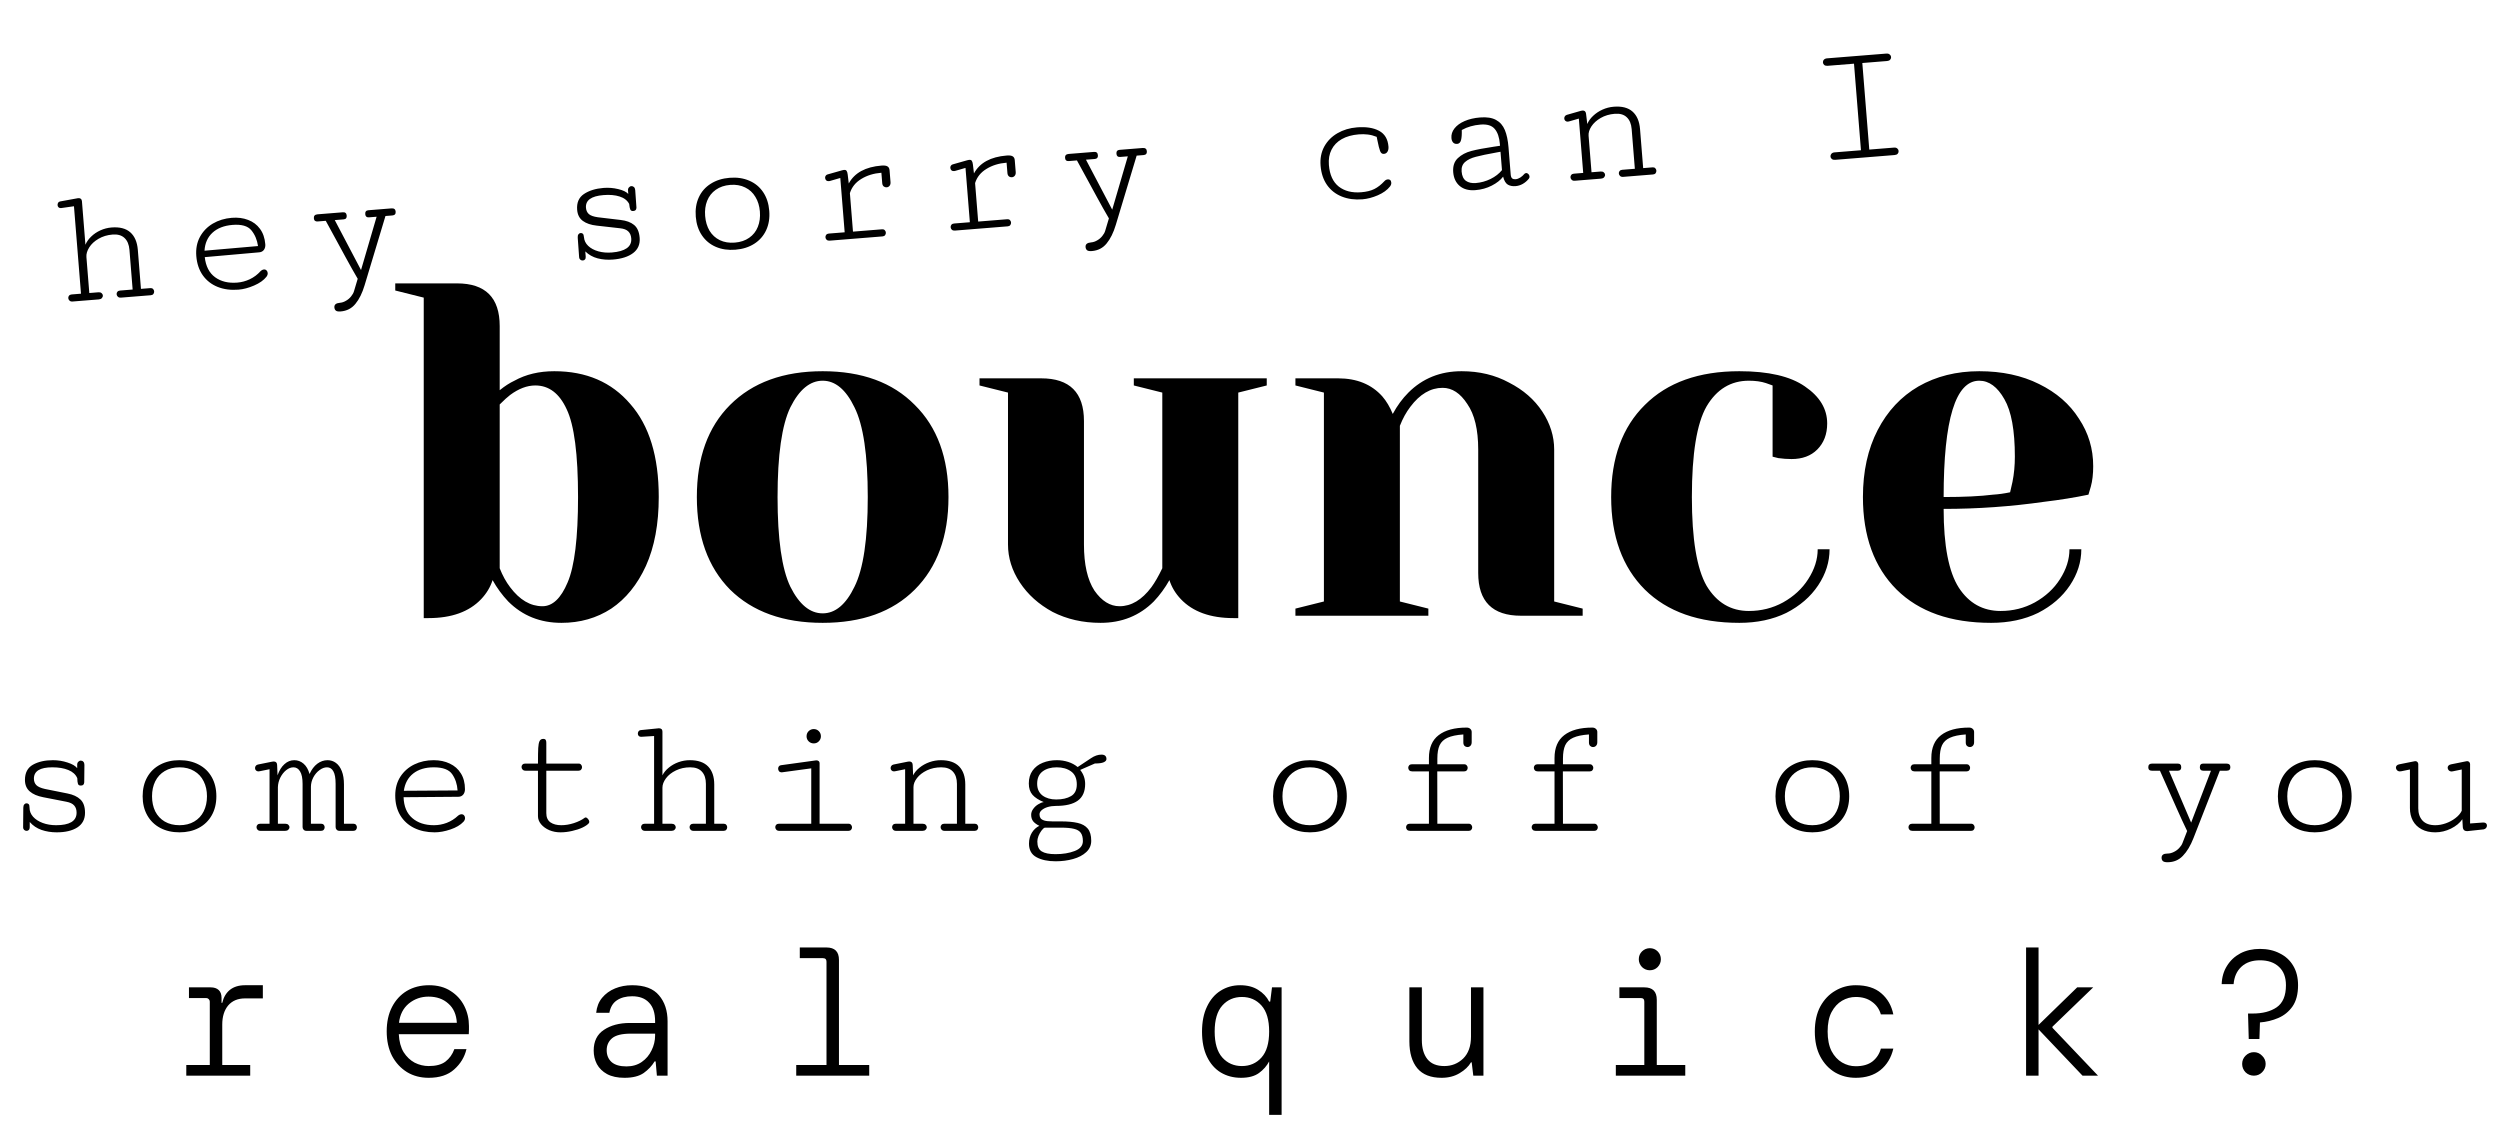 <svg width="337" height="152" viewBox="0 0 337 152" fill="none" xmlns="http://www.w3.org/2000/svg">
<path d="M75.68 83.96C72.821 83.96 70.432 83 68.512 81.08C67.701 80.227 66.997 79.267 66.4 78.2C66.101 79.139 65.589 79.992 64.864 80.76C63.243 82.467 60.875 83.32 57.76 83.32H57.12V40.12L53.28 39.16V38.2H61.6C65.44 38.2 67.36 40.12 67.36 43.96V52.6C68.043 52.045 68.704 51.619 69.344 51.32C70.88 50.467 72.672 50.04 74.72 50.04C79.029 50.04 82.443 51.512 84.96 54.456C87.52 57.357 88.8 61.539 88.8 67C88.8 70.627 88.224 73.72 87.072 76.28C85.92 78.797 84.363 80.717 82.4 82.04C80.437 83.32 78.197 83.96 75.68 83.96ZM73.12 81.72C74.485 81.72 75.616 80.653 76.512 78.52C77.451 76.344 77.92 72.504 77.92 67C77.92 61.24 77.408 57.293 76.384 55.16C75.403 53.027 73.995 51.96 72.16 51.96C71.051 51.96 69.92 52.387 68.768 53.24C68.427 53.496 67.957 53.923 67.36 54.52V76.6C67.744 77.581 68.213 78.435 68.768 79.16C70.048 80.867 71.499 81.72 73.12 81.72ZM110.895 83.96C105.604 83.96 101.444 82.467 98.415 79.48C95.428 76.451 93.935 72.291 93.935 67C93.935 61.709 95.428 57.571 98.415 54.584C101.444 51.555 105.604 50.04 110.895 50.04C116.186 50.04 120.324 51.555 123.311 54.584C126.34 57.571 127.855 61.709 127.855 67C127.855 72.291 126.34 76.451 123.311 79.48C120.324 82.467 116.186 83.96 110.895 83.96ZM110.895 82.68C112.602 82.68 114.031 81.485 115.183 79.096C116.378 76.707 116.975 72.675 116.975 67C116.975 61.325 116.378 57.293 115.183 54.904C114.031 52.515 112.602 51.32 110.895 51.32C109.188 51.32 107.738 52.515 106.543 54.904C105.391 57.293 104.815 61.325 104.815 67C104.815 72.675 105.391 76.707 106.543 79.096C107.738 81.485 109.188 82.68 110.895 82.68ZM148.358 83.96C145.968 83.96 143.814 83.469 141.894 82.488C140.016 81.464 138.544 80.141 137.478 78.52C136.411 76.899 135.878 75.192 135.878 73.4V52.92L132.038 51.96V51H140.358C144.198 51 146.118 52.92 146.118 56.76V73.4C146.118 76.088 146.587 78.157 147.526 79.608C148.507 81.016 149.638 81.72 150.918 81.72C152.496 81.72 153.926 80.867 155.206 79.16C155.675 78.52 156.166 77.667 156.678 76.6V52.92L152.838 51.96V51H170.758V51.96L166.918 52.92V83.32H166.278C163.163 83.32 160.795 82.467 159.174 80.76C158.448 79.992 157.936 79.139 157.638 78.2C157.04 79.267 156.336 80.227 155.526 81.08C153.606 83 151.216 83.96 148.358 83.96ZM174.623 82.04L178.463 81.08V52.92L174.623 51.96V51H180.383C182.9 51 184.884 51.811 186.335 53.432C186.889 54.072 187.359 54.861 187.743 55.8C188.34 54.691 189.044 53.731 189.855 52.92C191.775 51 194.164 50.04 197.023 50.04C199.412 50.04 201.545 50.552 203.423 51.576C205.343 52.557 206.836 53.859 207.903 55.48C208.969 57.101 209.503 58.808 209.503 60.6V81.08L213.343 82.04V83H205.023C201.183 83 199.263 81.08 199.263 77.24V60.6C199.263 57.912 198.772 55.864 197.791 54.456C196.852 53.005 195.743 52.28 194.463 52.28C192.841 52.28 191.391 53.133 190.111 54.84C189.556 55.565 189.087 56.419 188.703 57.4V81.08L192.543 82.04V83H174.623V82.04ZM234.465 83.96C229.004 83.96 224.758 82.467 221.729 79.48C218.7 76.451 217.185 72.291 217.185 67C217.185 61.709 218.7 57.571 221.729 54.584C224.758 51.555 229.004 50.04 234.465 50.04C238.39 50.04 241.334 50.723 243.297 52.088C245.302 53.453 246.305 55.117 246.305 57.08C246.305 58.531 245.857 59.704 244.961 60.6C244.108 61.453 242.956 61.88 241.505 61.88C240.908 61.88 240.31 61.837 239.713 61.752L238.945 61.56V51.96L238.049 51.64C237.409 51.427 236.641 51.32 235.745 51.32C233.313 51.32 231.414 52.472 230.049 54.776C228.726 57.08 228.065 61.155 228.065 67C228.065 72.675 228.726 76.664 230.049 78.968C231.414 81.229 233.313 82.36 235.745 82.36C237.409 82.36 238.945 81.976 240.353 81.208C241.804 80.397 242.934 79.352 243.745 78.072C244.598 76.749 245.025 75.405 245.025 74.04H246.625C246.625 75.747 246.113 77.368 245.089 78.904C244.065 80.44 242.636 81.677 240.801 82.616C238.966 83.512 236.854 83.96 234.465 83.96ZM268.403 83.96C262.941 83.96 258.696 82.467 255.667 79.48C252.637 76.451 251.123 72.291 251.123 67C251.123 63.544 251.784 60.536 253.107 57.976C254.429 55.416 256.264 53.453 258.611 52.088C261 50.723 263.731 50.04 266.803 50.04C269.875 50.04 272.563 50.616 274.867 51.768C277.213 52.92 279.005 54.477 280.243 56.44C281.523 58.36 282.163 60.493 282.163 62.84C282.163 63.907 282.056 64.824 281.843 65.592L281.523 66.68C279.688 67.064 277.704 67.384 275.571 67.64C271.091 68.28 266.568 68.6 262.003 68.6C262.003 73.549 262.685 77.091 264.051 79.224C265.416 81.315 267.293 82.36 269.683 82.36C271.347 82.36 272.883 81.976 274.291 81.208C275.741 80.397 276.872 79.352 277.683 78.072C278.536 76.749 278.963 75.405 278.963 74.04H280.562C280.562 75.747 280.051 77.368 279.027 78.904C278.003 80.44 276.573 81.677 274.739 82.616C272.904 83.512 270.792 83.96 268.403 83.96ZM262.003 67C264.733 67 266.952 66.893 268.659 66.68C269.384 66.637 270.152 66.531 270.963 66.36C271.005 66.147 271.112 65.677 271.283 64.952C271.496 63.885 271.603 62.755 271.603 61.56C271.603 58.019 271.133 55.437 270.195 53.816C269.256 52.152 268.125 51.32 266.803 51.32C263.603 51.32 262.003 56.547 262.003 67Z" fill="black"/>
<path d="M3.363 105.133C3.363 105.789 3.578 106.305 4.008 106.68C4.438 107.055 5.043 107.316 5.824 107.465L8.941 108.074C9.441 108.168 9.797 108.34 10.008 108.59C10.219 108.832 10.324 109.152 10.324 109.551C10.324 110.121 10.086 110.547 9.609 110.828C9.141 111.102 8.461 111.238 7.57 111.238C6.906 111.238 6.301 111.137 5.754 110.934C5.207 110.73 4.773 110.449 4.453 110.09C4.141 109.73 3.984 109.332 3.984 108.895C3.984 108.645 3.945 108.48 3.867 108.402C3.797 108.324 3.695 108.285 3.562 108.285C3.453 108.285 3.355 108.336 3.27 108.438C3.184 108.539 3.141 108.691 3.141 108.895L3.117 111.543C3.117 111.676 3.164 111.785 3.258 111.871C3.352 111.957 3.461 112 3.586 112C3.703 112 3.801 111.961 3.879 111.883C3.965 111.797 4.008 111.672 4.008 111.508V110.805C4.438 111.297 4.965 111.652 5.59 111.871C6.223 112.09 6.906 112.199 7.641 112.199C8.805 112.199 9.73 111.98 10.418 111.543C11.113 111.098 11.461 110.438 11.461 109.563C11.461 108.758 11.254 108.16 10.84 107.77C10.434 107.379 9.852 107.109 9.094 106.961L6.059 106.352C5.504 106.227 5.117 106.055 4.898 105.836C4.68 105.609 4.57 105.316 4.57 104.957C4.57 103.941 5.398 103.434 7.055 103.434C7.906 103.434 8.625 103.555 9.211 103.797C9.805 104.039 10.207 104.406 10.418 104.898C10.426 105.266 10.457 105.523 10.512 105.672C10.566 105.82 10.691 105.895 10.887 105.895C11.043 105.895 11.156 105.859 11.227 105.789C11.297 105.719 11.34 105.609 11.355 105.461L11.379 103.105C11.379 102.926 11.332 102.785 11.238 102.684C11.145 102.582 11.031 102.531 10.898 102.531C10.766 102.531 10.648 102.586 10.547 102.695C10.445 102.797 10.398 102.938 10.406 103.117V103.551C10.172 103.246 9.738 102.992 9.105 102.789C8.473 102.578 7.816 102.473 7.137 102.473C6.066 102.473 5.168 102.676 4.441 103.082C3.723 103.488 3.363 104.172 3.363 105.133ZM19.228 107.336C19.228 108.313 19.435 109.168 19.849 109.902C20.263 110.637 20.845 111.203 21.595 111.602C22.345 112 23.212 112.199 24.197 112.199C25.181 112.199 26.048 112 26.798 111.602C27.548 111.203 28.131 110.637 28.544 109.902C28.959 109.168 29.166 108.313 29.166 107.336C29.166 106.352 28.959 105.492 28.544 104.758C28.131 104.023 27.548 103.461 26.798 103.07C26.048 102.672 25.181 102.473 24.197 102.473C23.212 102.473 22.345 102.672 21.595 103.07C20.845 103.461 20.263 104.023 19.849 104.758C19.435 105.492 19.228 106.352 19.228 107.336ZM20.494 107.336C20.494 106.578 20.638 105.906 20.927 105.32C21.224 104.727 21.65 104.266 22.205 103.938C22.767 103.602 23.431 103.434 24.197 103.434C24.962 103.434 25.623 103.602 26.177 103.938C26.74 104.266 27.166 104.727 27.455 105.32C27.752 105.906 27.9 106.578 27.9 107.336C27.9 108.102 27.752 108.781 27.455 109.375C27.166 109.961 26.74 110.418 26.177 110.746C25.623 111.074 24.962 111.238 24.197 111.238C23.431 111.238 22.767 111.074 22.205 110.746C21.65 110.418 21.224 109.961 20.927 109.375C20.638 108.781 20.494 108.102 20.494 107.336ZM40.788 111.496C40.788 111.629 40.835 111.746 40.929 111.848C41.023 111.949 41.156 112 41.327 112H43.273C43.429 112 43.55 111.953 43.636 111.859C43.722 111.758 43.765 111.641 43.765 111.508C43.765 111.383 43.722 111.273 43.636 111.18C43.558 111.086 43.444 111.039 43.296 111.039H41.913V106.035C41.921 105.598 42.031 105.18 42.241 104.781C42.46 104.375 42.737 104.051 43.073 103.809C43.409 103.559 43.745 103.434 44.081 103.434C44.456 103.434 44.741 103.613 44.937 103.973C45.14 104.324 45.241 104.891 45.241 105.672V111.496C45.241 111.629 45.288 111.746 45.382 111.848C45.476 111.949 45.609 112 45.781 112H47.62C47.777 112 47.898 111.953 47.984 111.859C48.069 111.758 48.112 111.641 48.112 111.508C48.112 111.383 48.069 111.273 47.984 111.18C47.906 111.086 47.792 111.039 47.644 111.039H46.366V105.754C46.366 105.035 46.269 104.43 46.073 103.938C45.878 103.445 45.612 103.078 45.277 102.836C44.948 102.594 44.573 102.473 44.152 102.473C43.659 102.473 43.198 102.633 42.769 102.953C42.347 103.273 41.999 103.734 41.726 104.336C41.554 103.719 41.284 103.254 40.917 102.941C40.55 102.629 40.136 102.473 39.675 102.473C39.175 102.473 38.73 102.652 38.339 103.012C37.948 103.363 37.64 103.863 37.413 104.512L37.355 103.105C37.339 102.801 37.187 102.648 36.898 102.648C36.866 102.648 36.796 102.656 36.687 102.672L34.765 103.059C34.632 103.09 34.534 103.152 34.472 103.246C34.409 103.332 34.378 103.43 34.378 103.539C34.378 103.664 34.421 103.77 34.507 103.855C34.593 103.941 34.702 103.984 34.835 103.984C34.913 103.984 34.991 103.973 35.069 103.949L36.335 103.691V111.039H35.069C34.913 111.039 34.792 111.086 34.706 111.18C34.62 111.266 34.577 111.371 34.577 111.496C34.577 111.629 34.624 111.746 34.718 111.848C34.812 111.949 34.944 112 35.116 112H38.433C38.612 112 38.753 111.953 38.855 111.859C38.964 111.758 39.019 111.641 39.019 111.508C39.019 111.383 38.968 111.273 38.866 111.18C38.773 111.086 38.636 111.039 38.456 111.039H37.46V106.105C37.476 105.652 37.585 105.223 37.788 104.816C37.999 104.402 38.261 104.07 38.573 103.82C38.894 103.563 39.222 103.434 39.558 103.434C39.933 103.434 40.23 103.617 40.448 103.984C40.675 104.344 40.788 104.906 40.788 105.672V111.496ZM53.278 107.23C53.278 108.254 53.501 109.141 53.946 109.891C54.391 110.633 55.013 111.203 55.809 111.602C56.614 112 57.54 112.199 58.587 112.199C59.251 112.199 59.962 112.07 60.719 111.813C61.485 111.555 62.071 111.207 62.477 110.77C62.618 110.613 62.688 110.449 62.688 110.277C62.688 110.137 62.645 110.016 62.559 109.914C62.473 109.813 62.36 109.762 62.219 109.762C62.063 109.762 61.903 109.828 61.739 109.961C61.294 110.383 60.786 110.703 60.216 110.922C59.653 111.133 59.079 111.238 58.493 111.238C57.29 111.238 56.317 110.918 55.575 110.277C54.833 109.637 54.442 108.699 54.403 107.465L61.774 107.406C62.048 107.406 62.266 107.313 62.431 107.125C62.594 106.93 62.677 106.684 62.677 106.387C62.677 105.551 62.493 104.84 62.126 104.254C61.766 103.668 61.266 103.227 60.626 102.93C59.993 102.625 59.27 102.473 58.458 102.473C57.505 102.473 56.634 102.664 55.844 103.047C55.063 103.43 54.438 103.98 53.969 104.699C53.509 105.418 53.278 106.262 53.278 107.23ZM58.481 103.434C59.7 103.434 60.524 103.742 60.954 104.359C61.384 104.977 61.626 105.707 61.681 106.551L54.438 106.598C54.579 105.598 55.001 104.82 55.704 104.266C56.415 103.711 57.341 103.434 58.481 103.434ZM77.991 103.891C78.139 103.891 78.252 103.844 78.331 103.75C78.416 103.656 78.459 103.543 78.459 103.41C78.459 103.285 78.416 103.176 78.331 103.082C78.252 102.98 78.143 102.93 78.002 102.93H73.643V100.129C73.643 99.957 73.616 99.828 73.561 99.742C73.506 99.648 73.393 99.602 73.221 99.602C72.995 99.602 72.831 99.703 72.729 99.906C72.635 100.102 72.577 100.41 72.553 100.832C72.53 101.254 72.518 101.953 72.518 102.93H70.795C70.639 102.93 70.518 102.977 70.432 103.07C70.346 103.156 70.303 103.262 70.303 103.387C70.303 103.52 70.35 103.637 70.444 103.738C70.537 103.84 70.67 103.891 70.842 103.891H72.518V110.02C72.518 110.402 72.655 110.762 72.928 111.098C73.209 111.434 73.581 111.703 74.041 111.906C74.51 112.102 75.01 112.199 75.541 112.199C76.065 112.199 76.592 112.137 77.123 112.012C77.655 111.895 78.12 111.742 78.518 111.555C78.924 111.359 79.209 111.164 79.373 110.969C79.412 110.914 79.432 110.855 79.432 110.793C79.432 110.66 79.377 110.527 79.268 110.395C79.159 110.262 79.049 110.195 78.94 110.195C78.885 110.195 78.842 110.211 78.811 110.242C78.436 110.523 77.952 110.762 77.358 110.957C76.772 111.145 76.206 111.238 75.659 111.238C75.057 111.238 74.569 111.109 74.194 110.852C73.827 110.586 73.643 110.172 73.643 109.609V103.891H77.991ZM95.156 111.039H93.445C93.289 111.039 93.168 111.086 93.082 111.18C92.996 111.266 92.953 111.371 92.953 111.496C92.953 111.629 93 111.746 93.094 111.848C93.188 111.949 93.32 112 93.492 112H97.535C97.691 112 97.812 111.953 97.898 111.859C97.984 111.758 98.027 111.641 98.027 111.508C98.027 111.383 97.984 111.273 97.898 111.18C97.82 111.086 97.707 111.039 97.559 111.039H96.281V105.754C96.281 104.707 96.008 103.898 95.461 103.328C94.914 102.758 94.09 102.473 92.988 102.473C92.465 102.473 91.953 102.563 91.453 102.742C90.961 102.922 90.527 103.168 90.152 103.48C89.777 103.785 89.492 104.129 89.297 104.512V98.629C89.297 98.324 89.137 98.172 88.816 98.172C88.785 98.172 88.707 98.18 88.582 98.195L86.367 98.418C86.242 98.426 86.144 98.481 86.074 98.582C86.012 98.684 85.981 98.789 85.981 98.898C85.981 99.023 86.023 99.129 86.109 99.215C86.195 99.293 86.305 99.328 86.438 99.32L88.172 99.215V111.039H86.906C86.75 111.039 86.629 111.086 86.543 111.18C86.457 111.266 86.414 111.371 86.414 111.496C86.414 111.629 86.461 111.746 86.555 111.848C86.648 111.949 86.781 112 86.953 112H90.504C90.684 112 90.824 111.953 90.926 111.859C91.035 111.758 91.09 111.641 91.09 111.508C91.09 111.383 91.039 111.273 90.938 111.18C90.844 111.086 90.707 111.039 90.527 111.039H89.297V106.176C89.297 105.762 89.457 105.34 89.777 104.91C90.098 104.48 90.543 104.129 91.113 103.855C91.691 103.574 92.336 103.434 93.047 103.434C93.742 103.434 94.266 103.629 94.617 104.02C94.977 104.41 95.156 104.961 95.156 105.672V111.039ZM108.724 99.25C108.724 99.516 108.818 99.742 109.005 99.93C109.193 100.117 109.423 100.211 109.697 100.211C109.97 100.211 110.197 100.117 110.377 99.93C110.564 99.742 110.658 99.516 110.658 99.25C110.658 98.977 110.564 98.746 110.377 98.559C110.189 98.371 109.963 98.277 109.697 98.277C109.431 98.277 109.201 98.371 109.005 98.559C108.818 98.746 108.724 98.977 108.724 99.25ZM114.373 112C114.521 112 114.638 111.953 114.724 111.859C114.81 111.766 114.853 111.652 114.853 111.52C114.853 111.395 114.81 111.285 114.724 111.191C114.646 111.09 114.533 111.039 114.384 111.039H110.482V102.871C110.482 102.754 110.443 102.664 110.365 102.602C110.287 102.531 110.185 102.496 110.06 102.496C109.998 102.496 109.955 102.5 109.931 102.508L105.267 103.152C105.142 103.168 105.048 103.223 104.986 103.316C104.923 103.402 104.892 103.504 104.892 103.621C104.892 103.754 104.935 103.871 105.021 103.973C105.107 104.066 105.224 104.113 105.373 104.113L105.455 104.102L109.357 103.574V111.039H104.998C104.841 111.039 104.72 111.086 104.634 111.18C104.548 111.266 104.505 111.371 104.505 111.496C104.505 111.629 104.552 111.746 104.646 111.848C104.74 111.949 104.873 112 105.045 112H114.373ZM128.995 111.039H127.284C127.128 111.039 127.007 111.086 126.921 111.18C126.835 111.266 126.792 111.371 126.792 111.496C126.792 111.629 126.839 111.746 126.933 111.848C127.027 111.949 127.159 112 127.331 112H131.374C131.53 112 131.652 111.953 131.738 111.859C131.823 111.758 131.866 111.641 131.866 111.508C131.866 111.383 131.823 111.273 131.738 111.18C131.659 111.086 131.546 111.039 131.398 111.039H130.12V105.754C130.12 104.707 129.847 103.898 129.3 103.328C128.753 102.758 127.929 102.473 126.827 102.473C126.296 102.473 125.78 102.563 125.28 102.742C124.78 102.922 124.339 103.168 123.956 103.48C123.573 103.785 123.284 104.129 123.089 104.512L123.03 103.105C123.015 102.801 122.863 102.648 122.573 102.648C122.542 102.648 122.472 102.656 122.363 102.672L120.441 103.059C120.308 103.09 120.21 103.152 120.148 103.246C120.085 103.332 120.054 103.43 120.054 103.539C120.054 103.664 120.097 103.77 120.183 103.855C120.269 103.941 120.378 103.984 120.511 103.984C120.589 103.984 120.667 103.973 120.745 103.949L122.011 103.691V111.039H120.745C120.589 111.039 120.468 111.086 120.382 111.18C120.296 111.266 120.253 111.371 120.253 111.496C120.253 111.629 120.3 111.746 120.394 111.848C120.488 111.949 120.62 112 120.792 112H124.343C124.523 112 124.663 111.953 124.765 111.859C124.874 111.758 124.929 111.641 124.929 111.508C124.929 111.383 124.878 111.273 124.777 111.18C124.683 111.086 124.546 111.039 124.366 111.039H123.136V106.105C123.136 105.699 123.296 105.289 123.616 104.875C123.937 104.461 124.382 104.117 124.952 103.844C125.53 103.57 126.175 103.434 126.886 103.434C127.581 103.434 128.105 103.629 128.456 104.02C128.816 104.41 128.995 104.961 128.995 105.672V111.039ZM140.126 109.773C140.126 109.57 140.223 109.383 140.419 109.211C140.622 109.031 140.891 108.891 141.227 108.789C141.571 108.688 141.942 108.637 142.341 108.637C143.661 108.637 144.645 108.398 145.294 107.922C145.95 107.445 146.278 106.695 146.278 105.672C146.278 104.969 146.055 104.34 145.61 103.785L147.591 102.918C148.137 102.918 148.532 102.863 148.774 102.754C149.024 102.645 149.149 102.5 149.149 102.32C149.149 101.922 148.923 101.723 148.47 101.723C148.009 101.723 147.536 101.887 147.052 102.215L145.27 103.398C144.903 103.094 144.477 102.863 143.993 102.707C143.509 102.551 143.001 102.473 142.47 102.473C141.774 102.473 141.137 102.59 140.559 102.824C139.989 103.051 139.532 103.402 139.188 103.879C138.852 104.348 138.684 104.926 138.684 105.613C138.684 106.254 138.852 106.766 139.188 107.148C139.524 107.523 140.028 107.848 140.7 108.121C140.473 108.152 140.227 108.25 139.962 108.414C139.696 108.57 139.47 108.777 139.282 109.035C139.095 109.285 139.001 109.551 139.001 109.832C139.001 110.184 139.091 110.477 139.27 110.711C139.458 110.938 139.735 111.141 140.102 111.32C139.688 111.523 139.352 111.832 139.095 112.246C138.837 112.668 138.708 113.16 138.708 113.723C138.708 114.582 139.044 115.191 139.716 115.551C140.387 115.918 141.251 116.102 142.305 116.102C143.141 116.102 143.923 116 144.649 115.797C145.384 115.594 145.973 115.285 146.419 114.871C146.872 114.457 147.098 113.945 147.098 113.336C147.098 112.617 146.942 112.07 146.63 111.695C146.317 111.32 145.868 111.066 145.282 110.934C144.696 110.793 143.923 110.723 142.962 110.723H141.872C141.387 110.723 141.016 110.684 140.759 110.605C140.509 110.52 140.341 110.41 140.255 110.277C140.169 110.137 140.126 109.969 140.126 109.773ZM142.376 107.77C141.626 107.77 141.009 107.59 140.524 107.23C140.048 106.863 139.809 106.336 139.809 105.648C139.809 104.906 140.055 104.352 140.548 103.984C141.04 103.617 141.673 103.434 142.446 103.434C143.235 103.434 143.884 103.621 144.391 103.996C144.899 104.363 145.153 104.945 145.153 105.742C145.153 106.484 144.895 107.008 144.38 107.313C143.864 107.617 143.196 107.77 142.376 107.77ZM142.997 111.566C143.77 111.566 144.368 111.621 144.79 111.73C145.212 111.832 145.512 112.012 145.692 112.27C145.88 112.527 145.973 112.898 145.973 113.383C145.973 113.992 145.602 114.438 144.86 114.719C144.126 115 143.266 115.141 142.282 115.141C141.438 115.141 140.817 115.016 140.419 114.766C140.028 114.523 139.833 114.078 139.833 113.43C139.833 113.211 139.884 112.965 139.985 112.691C140.095 112.426 140.227 112.188 140.384 111.977C140.54 111.758 140.692 111.621 140.841 111.566H142.997ZM171.609 107.336C171.609 108.313 171.816 109.168 172.23 109.902C172.645 110.637 173.227 111.203 173.977 111.602C174.727 112 175.594 112.199 176.578 112.199C177.562 112.199 178.43 112 179.18 111.602C179.93 111.203 180.512 110.637 180.926 109.902C181.34 109.168 181.547 108.313 181.547 107.336C181.547 106.352 181.34 105.492 180.926 104.758C180.512 104.023 179.93 103.461 179.18 103.07C178.43 102.672 177.562 102.473 176.578 102.473C175.594 102.473 174.727 102.672 173.977 103.07C173.227 103.461 172.645 104.023 172.23 104.758C171.816 105.492 171.609 106.352 171.609 107.336ZM172.875 107.336C172.875 106.578 173.02 105.906 173.309 105.32C173.605 104.727 174.031 104.266 174.586 103.938C175.148 103.602 175.812 103.434 176.578 103.434C177.344 103.434 178.004 103.602 178.559 103.938C179.121 104.266 179.547 104.727 179.836 105.32C180.133 105.906 180.281 106.578 180.281 107.336C180.281 108.102 180.133 108.781 179.836 109.375C179.547 109.961 179.121 110.418 178.559 110.746C178.004 111.074 177.344 111.238 176.578 111.238C175.812 111.238 175.148 111.074 174.586 110.746C174.031 110.418 173.605 109.961 173.309 109.375C173.02 108.781 172.875 108.102 172.875 107.336ZM198.384 98.676C198.384 98.496 198.318 98.352 198.185 98.242C198.06 98.133 197.904 98.078 197.716 98.078C196.076 98.078 194.814 98.418 193.931 99.098C193.056 99.769 192.619 100.797 192.619 102.18V103.023H190.322C190.166 103.023 190.045 103.07 189.959 103.164C189.873 103.258 189.83 103.367 189.83 103.492C189.83 103.625 189.877 103.742 189.97 103.844C190.064 103.938 190.197 103.984 190.369 103.984H192.619V111.039H190.029C189.873 111.039 189.752 111.086 189.666 111.18C189.58 111.273 189.537 111.383 189.537 111.508C189.537 111.641 189.584 111.758 189.677 111.859C189.771 111.953 189.904 112 190.076 112H197.986C198.134 112 198.248 111.953 198.326 111.859C198.412 111.766 198.455 111.652 198.455 111.52C198.455 111.395 198.412 111.285 198.326 111.191C198.248 111.09 198.138 111.039 197.998 111.039H193.755L193.744 103.984H197.365C197.513 103.984 197.63 103.938 197.716 103.844C197.802 103.75 197.845 103.637 197.845 103.504C197.845 103.379 197.802 103.27 197.716 103.176C197.638 103.074 197.525 103.023 197.377 103.023H193.755V102.25C193.755 101.5 193.857 100.902 194.06 100.457C194.271 100.012 194.627 99.676 195.127 99.449C195.634 99.215 196.345 99.066 197.259 99.004V100.094C197.259 100.289 197.314 100.441 197.423 100.551C197.533 100.652 197.662 100.703 197.81 100.703C197.966 100.703 198.099 100.648 198.209 100.539C198.326 100.422 198.384 100.258 198.384 100.047V98.676ZM215.316 98.676C215.316 98.496 215.249 98.352 215.116 98.242C214.991 98.133 214.835 98.078 214.648 98.078C213.007 98.078 211.745 98.418 210.863 99.098C209.988 99.769 209.55 100.797 209.55 102.18V103.023H207.253C207.097 103.023 206.976 103.07 206.89 103.164C206.804 103.258 206.761 103.367 206.761 103.492C206.761 103.625 206.808 103.742 206.902 103.844C206.995 103.938 207.128 103.984 207.3 103.984H209.55V111.039H206.96C206.804 111.039 206.683 111.086 206.597 111.18C206.511 111.273 206.468 111.383 206.468 111.508C206.468 111.641 206.515 111.758 206.609 111.859C206.702 111.953 206.835 112 207.007 112H214.917C215.066 112 215.179 111.953 215.257 111.859C215.343 111.766 215.386 111.652 215.386 111.52C215.386 111.395 215.343 111.285 215.257 111.191C215.179 111.09 215.07 111.039 214.929 111.039H210.687L210.675 103.984H214.296C214.445 103.984 214.562 103.938 214.648 103.844C214.734 103.75 214.777 103.637 214.777 103.504C214.777 103.379 214.734 103.27 214.648 103.176C214.57 103.074 214.456 103.023 214.308 103.023H210.687V102.25C210.687 101.5 210.788 100.902 210.991 100.457C211.202 100.012 211.558 99.676 212.058 99.449C212.566 99.215 213.277 99.066 214.191 99.004V100.094C214.191 100.289 214.245 100.441 214.355 100.551C214.464 100.652 214.593 100.703 214.741 100.703C214.898 100.703 215.03 100.648 215.14 100.539C215.257 100.422 215.316 100.258 215.316 100.047V98.676ZM239.334 107.336C239.334 108.313 239.541 109.168 239.955 109.902C240.37 110.637 240.952 111.203 241.702 111.602C242.452 112 243.319 112.199 244.303 112.199C245.288 112.199 246.155 112 246.905 111.602C247.655 111.203 248.237 110.637 248.651 109.902C249.065 109.168 249.272 108.313 249.272 107.336C249.272 106.352 249.065 105.492 248.651 104.758C248.237 104.023 247.655 103.461 246.905 103.07C246.155 102.672 245.288 102.473 244.303 102.473C243.319 102.473 242.452 102.672 241.702 103.07C240.952 103.461 240.37 104.023 239.955 104.758C239.541 105.492 239.334 106.352 239.334 107.336ZM240.6 107.336C240.6 106.578 240.745 105.906 241.034 105.32C241.33 104.727 241.756 104.266 242.311 103.938C242.873 103.602 243.538 103.434 244.303 103.434C245.069 103.434 245.729 103.602 246.284 103.938C246.846 104.266 247.272 104.727 247.561 105.32C247.858 105.906 248.006 106.578 248.006 107.336C248.006 108.102 247.858 108.781 247.561 109.375C247.272 109.961 246.846 110.418 246.284 110.746C245.729 111.074 245.069 111.238 244.303 111.238C243.538 111.238 242.873 111.074 242.311 110.746C241.756 110.418 241.33 109.961 241.034 109.375C240.745 108.781 240.6 108.102 240.6 107.336ZM266.109 98.676C266.109 98.496 266.043 98.352 265.91 98.242C265.785 98.133 265.629 98.078 265.441 98.078C263.801 98.078 262.539 98.418 261.656 99.098C260.781 99.769 260.344 100.797 260.344 102.18V103.023H258.047C257.891 103.023 257.77 103.07 257.684 103.164C257.598 103.258 257.555 103.367 257.555 103.492C257.555 103.625 257.602 103.742 257.695 103.844C257.789 103.938 257.922 103.984 258.094 103.984H260.344V111.039H257.754C257.598 111.039 257.477 111.086 257.391 111.18C257.305 111.273 257.262 111.383 257.262 111.508C257.262 111.641 257.309 111.758 257.402 111.859C257.496 111.953 257.629 112 257.801 112H265.711C265.859 112 265.973 111.953 266.051 111.859C266.137 111.766 266.18 111.652 266.18 111.52C266.18 111.395 266.137 111.285 266.051 111.191C265.973 111.09 265.863 111.039 265.723 111.039H261.48L261.469 103.984H265.09C265.238 103.984 265.355 103.938 265.441 103.844C265.527 103.75 265.57 103.637 265.57 103.504C265.57 103.379 265.527 103.27 265.441 103.176C265.363 103.074 265.25 103.023 265.102 103.023H261.48V102.25C261.48 101.5 261.582 100.902 261.785 100.457C261.996 100.012 262.352 99.676 262.852 99.449C263.359 99.215 264.07 99.066 264.984 99.004V100.094C264.984 100.289 265.039 100.441 265.148 100.551C265.258 100.652 265.387 100.703 265.535 100.703C265.691 100.703 265.824 100.648 265.934 100.539C266.051 100.422 266.109 100.258 266.109 100.047V98.676ZM290.128 102.93C289.769 102.93 289.589 103.094 289.589 103.422C289.589 103.734 289.749 103.891 290.07 103.891H291.159C291.37 104.352 291.82 105.359 292.507 106.914C292.64 107.211 292.948 107.906 293.433 109C293.917 110.094 294.382 111.102 294.827 112.023L294.195 113.652C294.109 113.879 293.96 114.102 293.749 114.32C293.546 114.539 293.304 114.715 293.023 114.848C292.741 114.988 292.46 115.059 292.179 115.059C291.648 115.059 291.382 115.246 291.382 115.621C291.382 115.809 291.437 115.957 291.546 116.066C291.663 116.176 291.874 116.23 292.179 116.23C293.015 116.23 293.706 115.941 294.253 115.363C294.808 114.793 295.284 113.996 295.683 112.973L299.234 103.891H300.159C300.487 103.891 300.652 103.73 300.652 103.41C300.652 103.09 300.472 102.93 300.112 102.93H297.007C296.695 102.93 296.538 103.094 296.538 103.422C296.538 103.734 296.691 103.891 296.995 103.891H298.038L295.366 110.887L292.378 103.891H293.573C293.878 103.891 294.03 103.734 294.03 103.422C294.03 103.094 293.87 102.93 293.55 102.93H290.128ZM307.059 107.336C307.059 108.313 307.266 109.168 307.68 109.902C308.095 110.637 308.677 111.203 309.427 111.602C310.177 112 311.044 112.199 312.028 112.199C313.013 112.199 313.88 112 314.63 111.602C315.38 111.203 315.962 110.637 316.376 109.902C316.79 109.168 316.997 108.313 316.997 107.336C316.997 106.352 316.79 105.492 316.376 104.758C315.962 104.023 315.38 103.461 314.63 103.07C313.88 102.672 313.013 102.473 312.028 102.473C311.044 102.473 310.177 102.672 309.427 103.07C308.677 103.461 308.095 104.023 307.68 104.758C307.266 105.492 307.059 106.352 307.059 107.336ZM308.325 107.336C308.325 106.578 308.47 105.906 308.759 105.32C309.055 104.727 309.481 104.266 310.036 103.938C310.598 103.602 311.263 103.434 312.028 103.434C312.794 103.434 313.454 103.602 314.009 103.938C314.571 104.266 314.997 104.727 315.286 105.32C315.583 105.906 315.731 106.578 315.731 107.336C315.731 108.102 315.583 108.781 315.286 109.375C314.997 109.961 314.571 110.418 314.009 110.746C313.454 111.074 312.794 111.238 312.028 111.238C311.263 111.238 310.598 111.074 310.036 110.746C309.481 110.418 309.055 109.961 308.759 109.375C308.47 108.781 308.325 108.102 308.325 107.336ZM325.983 103C325.983 102.891 325.944 102.797 325.866 102.719C325.795 102.641 325.702 102.602 325.584 102.602C325.553 102.602 325.506 102.609 325.444 102.625L323.393 103.035C323.252 103.066 323.147 103.121 323.077 103.199C323.006 103.277 322.971 103.371 322.971 103.48C322.971 103.613 323.022 103.73 323.123 103.832C323.225 103.934 323.354 103.984 323.51 103.984C323.596 103.984 323.663 103.977 323.709 103.961L324.858 103.727V108.93C324.858 109.578 324.991 110.148 325.256 110.641C325.53 111.133 325.924 111.516 326.44 111.789C326.955 112.063 327.565 112.199 328.268 112.199C329.002 112.199 329.709 112.031 330.389 111.695C331.069 111.359 331.58 110.938 331.924 110.43L331.983 111.449C331.991 111.645 332.045 111.793 332.147 111.895C332.248 111.988 332.377 112.035 332.534 112.035H332.616L334.795 111.801C334.936 111.77 335.045 111.707 335.123 111.613C335.202 111.512 335.241 111.402 335.241 111.285C335.241 111.168 335.202 111.07 335.123 110.992C335.045 110.914 334.928 110.875 334.772 110.875H334.702L332.967 111.004V103C332.967 102.891 332.928 102.797 332.85 102.719C332.78 102.641 332.686 102.602 332.569 102.602C332.538 102.602 332.491 102.609 332.428 102.625L330.389 103.035C330.241 103.066 330.127 103.125 330.049 103.211C329.979 103.289 329.944 103.383 329.944 103.492C329.944 103.625 329.995 103.742 330.096 103.844C330.198 103.945 330.33 103.996 330.495 103.996C330.565 103.996 330.635 103.984 330.705 103.961L331.842 103.727V109.293C331.67 109.652 331.389 109.98 330.998 110.277C330.616 110.574 330.182 110.809 329.698 110.98C329.213 111.152 328.741 111.238 328.28 111.238C327.522 111.238 326.948 111.031 326.557 110.617C326.174 110.195 325.983 109.645 325.983 108.965V103Z" fill="black"/>
<path d="M17.88 39.029L16.174 39.167C16.018 39.179 15.902 39.236 15.823 39.336C15.745 39.428 15.71 39.537 15.72 39.662C15.731 39.794 15.787 39.907 15.889 40.001C15.99 40.094 16.127 40.134 16.298 40.121L20.328 39.797C20.484 39.784 20.601 39.728 20.679 39.627C20.756 39.519 20.79 39.399 20.779 39.267C20.769 39.142 20.718 39.036 20.624 38.95C20.539 38.863 20.422 38.825 20.274 38.837L19.001 38.939L18.578 33.671C18.494 32.628 18.156 31.844 17.566 31.319C16.975 30.794 16.13 30.576 15.032 30.664C14.511 30.706 14.008 30.837 13.524 31.056C13.047 31.274 12.635 31.555 12.286 31.896C11.937 32.23 11.68 32.595 11.516 32.993L11.045 27.129C11.02 26.825 10.848 26.686 10.529 26.712C10.498 26.714 10.421 26.728 10.297 26.754L8.108 27.153C7.984 27.171 7.891 27.233 7.829 27.34C7.774 27.447 7.752 27.554 7.761 27.663C7.771 27.788 7.822 27.889 7.914 27.968C8.006 28.039 8.118 28.066 8.25 28.047L9.97 27.803L10.918 39.589L9.656 39.691C9.5 39.703 9.383 39.76 9.305 39.86C9.227 39.952 9.192 40.061 9.202 40.185C9.213 40.318 9.269 40.431 9.371 40.525C9.472 40.618 9.609 40.658 9.78 40.645L13.319 40.36C13.498 40.346 13.635 40.288 13.729 40.186C13.829 40.076 13.874 39.955 13.864 39.822C13.854 39.698 13.794 39.593 13.686 39.508C13.585 39.422 13.445 39.386 13.266 39.4L12.039 39.499L11.649 34.651C11.616 34.239 11.742 33.805 12.027 33.351C12.312 32.897 12.727 32.511 13.274 32.193C13.828 31.866 14.459 31.674 15.168 31.617C15.861 31.562 16.398 31.715 16.78 32.076C17.169 32.436 17.393 32.971 17.45 33.679L17.88 39.029ZM26.461 34.519C26.543 35.539 26.836 36.405 27.34 37.117C27.844 37.821 28.509 38.34 29.335 38.673C30.169 39.006 31.108 39.13 32.151 39.046C32.813 38.993 33.511 38.807 34.246 38.49C34.989 38.171 35.545 37.778 35.915 37.309C36.042 37.142 36.099 36.973 36.086 36.802C36.074 36.662 36.022 36.544 35.928 36.45C35.834 36.356 35.717 36.314 35.577 36.325C35.421 36.338 35.267 36.417 35.114 36.562C34.704 37.019 34.223 37.379 33.672 37.642C33.129 37.898 32.565 38.049 31.981 38.096C30.781 38.192 29.786 37.951 28.995 37.372C28.204 36.793 27.739 35.889 27.602 34.662L34.944 34.013C35.217 33.991 35.427 33.88 35.576 33.68C35.724 33.472 35.786 33.221 35.762 32.925C35.695 32.091 35.455 31.397 35.042 30.843C34.637 30.288 34.103 29.888 33.441 29.643C32.786 29.39 32.053 29.296 31.243 29.361C30.293 29.438 29.44 29.698 28.684 30.143C27.936 30.587 27.357 31.186 26.948 31.94C26.546 32.694 26.384 33.553 26.461 34.519ZM31.344 30.317C32.558 30.219 33.405 30.461 33.883 31.042C34.36 31.622 34.66 32.331 34.782 33.168L27.567 33.795C27.627 32.787 27.985 31.978 28.642 31.369C29.306 30.759 30.207 30.409 31.344 30.317ZM42.807 28.89C42.449 28.919 42.282 29.097 42.309 29.424C42.334 29.735 42.506 29.878 42.825 29.853L43.912 29.765C44.159 30.208 44.687 31.176 45.497 32.671C45.653 32.956 46.017 33.625 46.587 34.676C47.158 35.727 47.702 36.695 48.219 37.578L47.719 39.252C47.652 39.485 47.522 39.719 47.329 39.954C47.144 40.188 46.917 40.383 46.647 40.538C46.378 40.7 46.103 40.793 45.823 40.816C45.293 40.858 45.044 41.066 45.074 41.44C45.089 41.627 45.155 41.771 45.273 41.871C45.398 41.971 45.613 42.008 45.917 41.984C46.75 41.917 47.416 41.573 47.915 40.953C48.422 40.34 48.833 39.508 49.148 38.456L51.96 29.118L52.883 29.044C53.21 29.018 53.361 28.845 53.335 28.526C53.309 28.206 53.117 28.061 52.759 28.09L49.663 28.339C49.352 28.364 49.209 28.54 49.236 28.867C49.261 29.178 49.425 29.322 49.729 29.298L50.768 29.214L48.666 36.402L45.127 29.668L46.318 29.572C46.622 29.547 46.761 29.38 46.736 29.068C46.71 28.741 46.537 28.59 46.218 28.616L42.807 28.89ZM77.8 28.287C77.852 28.941 78.108 29.438 78.566 29.777C79.025 30.117 79.649 30.329 80.44 30.415L83.596 30.772C84.102 30.826 84.47 30.968 84.7 31.201C84.93 31.425 85.061 31.736 85.092 32.133C85.138 32.702 84.935 33.145 84.482 33.464C84.037 33.774 83.37 33.965 82.483 34.036C81.821 34.089 81.209 34.036 80.648 33.878C80.086 33.719 79.632 33.474 79.283 33.141C78.943 32.808 78.755 32.423 78.72 31.987C78.7 31.738 78.648 31.578 78.564 31.506C78.488 31.434 78.383 31.403 78.251 31.413C78.142 31.422 78.049 31.481 77.971 31.589C77.894 31.697 77.863 31.852 77.879 32.055L78.068 34.697C78.079 34.829 78.134 34.934 78.235 35.012C78.335 35.09 78.448 35.124 78.572 35.114C78.689 35.105 78.783 35.058 78.855 34.974C78.933 34.882 78.966 34.754 78.953 34.59L78.897 33.889C79.365 34.345 79.919 34.657 80.559 34.825C81.207 34.993 81.898 35.047 82.63 34.988C83.79 34.895 84.695 34.603 85.346 34.111C86.003 33.612 86.296 32.926 86.226 32.054C86.162 31.252 85.908 30.672 85.464 30.316C85.027 29.959 84.426 29.738 83.658 29.65L80.584 29.286C80.021 29.206 79.622 29.066 79.386 28.865C79.15 28.657 79.018 28.373 78.989 28.015C78.907 27.003 79.692 26.43 81.343 26.298C82.192 26.229 82.918 26.293 83.522 26.487C84.133 26.681 84.563 27.015 84.813 27.488C84.85 27.854 84.902 28.108 84.969 28.252C85.035 28.395 85.165 28.459 85.36 28.444C85.516 28.431 85.626 28.387 85.69 28.311C85.755 28.235 85.789 28.123 85.793 27.974L85.627 25.624C85.613 25.445 85.555 25.309 85.453 25.215C85.352 25.121 85.235 25.08 85.102 25.09C84.97 25.101 84.858 25.165 84.765 25.282C84.672 25.391 84.636 25.535 84.659 25.714L84.693 26.146C84.435 25.861 83.983 25.643 83.336 25.491C82.688 25.331 82.025 25.279 81.348 25.333C80.281 25.419 79.402 25.694 78.71 26.157C78.026 26.619 77.723 27.329 77.8 28.287ZM93.79 29.212C93.868 30.185 94.143 31.021 94.615 31.72C95.087 32.419 95.712 32.937 96.492 33.274C97.271 33.611 98.151 33.74 99.133 33.661C100.114 33.583 100.962 33.315 101.678 32.857C102.394 32.4 102.928 31.789 103.282 31.024C103.636 30.258 103.774 29.389 103.696 28.416C103.617 27.434 103.342 26.595 102.87 25.896C102.398 25.197 101.773 24.683 100.994 24.354C100.215 24.016 99.335 23.887 98.353 23.966C97.372 24.045 96.524 24.313 95.808 24.77C95.092 25.22 94.557 25.827 94.203 26.592C93.849 27.358 93.711 28.231 93.79 29.212ZM95.052 29.111C94.991 28.355 95.081 27.674 95.323 27.067C95.571 26.451 95.958 25.957 96.485 25.586C97.019 25.206 97.667 24.985 98.43 24.924C99.193 24.863 99.865 24.977 100.445 25.268C101.032 25.55 101.493 25.975 101.829 26.544C102.172 27.104 102.373 27.762 102.434 28.517C102.496 29.28 102.402 29.97 102.154 30.585C101.913 31.192 101.525 31.682 100.99 32.054C100.464 32.426 99.819 32.642 99.056 32.704C98.293 32.765 97.617 32.655 97.031 32.373C96.451 32.09 95.99 31.669 95.647 31.108C95.312 30.54 95.113 29.874 95.052 29.111ZM118.924 24.687C118.94 24.882 119.006 25.029 119.124 25.13C119.241 25.222 119.374 25.262 119.522 25.251C119.678 25.238 119.806 25.173 119.906 25.055C120.013 24.929 120.059 24.761 120.042 24.55L119.912 22.939C119.893 22.705 119.801 22.536 119.636 22.432C119.471 22.327 119.202 22.29 118.828 22.32C116.663 22.494 115.191 23.298 114.413 24.733L114.269 23.521C114.244 23.304 114.195 23.143 114.124 23.039C114.061 22.935 113.944 22.889 113.772 22.903C113.694 22.909 113.606 22.928 113.507 22.96L111.541 23.517C111.434 23.549 111.353 23.611 111.297 23.702C111.241 23.785 111.217 23.88 111.226 23.989C111.236 24.114 111.284 24.22 111.369 24.307C111.463 24.394 111.583 24.431 111.731 24.419C111.793 24.414 111.84 24.407 111.87 24.396L113.272 23.99L113.861 31.314L111.723 31.485C111.567 31.498 111.45 31.554 111.372 31.655C111.294 31.755 111.26 31.867 111.27 31.992C111.281 32.124 111.337 32.238 111.438 32.331C111.539 32.417 111.675 32.453 111.847 32.44L118.972 31.867C119.12 31.855 119.233 31.799 119.311 31.698C119.389 31.59 119.423 31.474 119.413 31.349C119.402 31.217 119.35 31.108 119.257 31.021C119.172 30.934 119.055 30.896 118.907 30.908L114.982 31.224L114.565 26.037C114.814 25.233 115.323 24.597 116.093 24.127C116.862 23.65 117.768 23.369 118.811 23.286L118.924 24.687ZM135.801 23.331C135.817 23.525 135.883 23.673 136.001 23.773C136.118 23.866 136.251 23.906 136.399 23.894C136.554 23.881 136.682 23.816 136.783 23.698C136.89 23.572 136.935 23.404 136.919 23.194L136.789 21.582C136.77 21.348 136.678 21.179 136.513 21.075C136.348 20.971 136.078 20.933 135.705 20.964C133.54 21.138 132.068 21.942 131.29 23.376L131.146 22.165C131.12 21.947 131.072 21.787 131.001 21.683C130.938 21.578 130.82 21.532 130.649 21.546C130.571 21.553 130.483 21.571 130.383 21.603L128.418 22.161C128.311 22.193 128.229 22.254 128.174 22.345C128.118 22.428 128.094 22.524 128.103 22.633C128.113 22.757 128.161 22.863 128.246 22.95C128.339 23.037 128.46 23.074 128.608 23.062C128.67 23.057 128.717 23.05 128.747 23.04L130.149 22.633L130.737 29.957L128.6 30.129C128.444 30.141 128.327 30.198 128.249 30.298C128.171 30.398 128.137 30.511 128.147 30.635C128.157 30.768 128.214 30.881 128.315 30.975C128.416 31.061 128.552 31.097 128.724 31.083L135.849 30.51C135.997 30.498 136.11 30.442 136.188 30.342C136.266 30.234 136.299 30.117 136.289 29.993C136.279 29.86 136.227 29.751 136.134 29.664C136.048 29.577 135.932 29.539 135.784 29.551L131.859 29.867L131.442 24.68C131.691 23.877 132.2 23.24 132.97 22.771C133.738 22.293 134.645 22.013 135.688 21.929L135.801 23.331ZM144.068 20.75C143.709 20.779 143.543 20.956 143.57 21.284C143.595 21.595 143.767 21.738 144.086 21.712L145.172 21.625C145.42 22.067 145.948 23.036 146.758 24.531C146.914 24.816 147.278 25.484 147.848 26.536C148.418 27.587 148.963 28.555 149.48 29.438L148.98 31.112C148.913 31.345 148.782 31.579 148.59 31.814C148.405 32.048 148.177 32.243 147.908 32.398C147.639 32.56 147.364 32.653 147.084 32.675C146.554 32.718 146.304 32.926 146.334 33.3C146.349 33.487 146.416 33.63 146.534 33.731C146.659 33.83 146.874 33.868 147.178 33.843C148.011 33.776 148.677 33.433 149.176 32.813C149.683 32.2 150.094 31.367 150.409 30.315L153.221 20.978L154.144 20.904C154.471 20.878 154.621 20.705 154.596 20.385C154.57 20.066 154.378 19.921 154.02 19.95L150.924 20.199C150.613 20.224 150.47 20.4 150.497 20.727C150.522 21.038 150.686 21.182 150.99 21.157L152.029 21.074L149.927 28.262L146.387 21.527L147.579 21.431C147.882 21.407 148.022 21.239 147.997 20.928C147.97 20.601 147.798 20.45 147.478 20.476L144.068 20.75ZM178.014 22.335C178.096 23.356 178.385 24.222 178.881 24.934C179.377 25.639 180.038 26.158 180.864 26.492C181.69 26.825 182.621 26.95 183.657 26.867C184.319 26.813 185.01 26.633 185.729 26.324C186.456 26.007 187.004 25.61 187.374 25.134C187.501 24.966 187.558 24.797 187.545 24.626C187.531 24.462 187.483 24.345 187.399 24.273C187.314 24.202 187.214 24.171 187.097 24.18C186.91 24.195 186.756 24.27 186.633 24.405C186.186 24.888 185.729 25.246 185.262 25.48C184.795 25.713 184.203 25.859 183.486 25.916C182.256 26.015 181.248 25.759 180.462 25.148C179.683 24.529 179.241 23.561 179.135 22.245C179.072 21.459 179.189 20.771 179.487 20.183C179.784 19.587 180.243 19.111 180.865 18.756C181.495 18.399 182.261 18.185 183.165 18.112C183.585 18.078 183.989 18.085 184.377 18.132C184.773 18.179 185.173 18.284 185.578 18.447L185.675 18.922C185.808 19.601 185.929 20.081 186.038 20.362C186.146 20.635 186.313 20.763 186.539 20.745C186.765 20.727 186.929 20.627 187.032 20.447C187.143 20.265 187.187 20.035 187.165 19.754C187.084 18.75 186.663 18.043 185.901 17.634C185.139 17.225 184.143 17.07 182.913 17.169C181.939 17.247 181.067 17.509 180.295 17.955C179.524 18.401 178.929 19.001 178.512 19.756C178.102 20.51 177.936 21.37 178.014 22.335ZM202.202 19.65L201.354 19.777C200.092 19.965 199.088 20.155 198.344 20.349C197.607 20.541 196.998 20.864 196.517 21.318C196.036 21.772 195.828 22.404 195.893 23.214C195.958 24.016 196.255 24.639 196.784 25.082C197.313 25.518 198.014 25.701 198.886 25.631C199.696 25.566 200.432 25.361 201.094 25.018C201.764 24.674 202.272 24.273 202.619 23.814C202.757 24.359 202.97 24.718 203.258 24.891C203.546 25.056 203.888 25.123 204.286 25.091C204.636 25.063 204.965 24.962 205.272 24.788C205.587 24.606 205.858 24.373 206.086 24.088C206.158 24.004 206.189 23.903 206.179 23.786C206.169 23.662 206.117 23.552 206.024 23.458C205.93 23.364 205.825 23.321 205.708 23.331C205.606 23.339 205.517 23.393 205.439 23.493C205.318 23.644 205.149 23.791 204.933 23.934C204.717 24.069 204.507 24.144 204.305 24.16C204.118 24.175 203.966 24.141 203.85 24.056C203.733 23.963 203.663 23.781 203.641 23.508L203.348 19.864C203.272 18.914 203.107 18.136 202.855 17.529C202.602 16.914 202.205 16.46 201.664 16.167C201.131 15.873 200.416 15.761 199.521 15.833C198.726 15.897 198.03 16.059 197.432 16.319C196.833 16.578 196.378 16.909 196.065 17.31C195.753 17.712 195.615 18.146 195.653 18.613C195.673 18.862 195.748 19.06 195.877 19.207C196.014 19.352 196.195 19.416 196.421 19.398C196.686 19.377 196.861 19.21 196.945 18.897C197.03 18.585 197.064 18.128 197.047 17.525C197.444 17.305 197.843 17.14 198.241 17.03C198.647 16.911 199.095 16.832 199.586 16.792C200.458 16.722 201.089 16.914 201.478 17.369C201.875 17.823 202.11 18.506 202.184 19.417L202.202 19.65ZM202.466 22.933C202.081 23.41 201.569 23.808 200.928 24.126C200.294 24.436 199.631 24.618 198.938 24.674C198.401 24.717 197.958 24.62 197.61 24.381C197.268 24.134 197.074 23.715 197.026 23.123C196.983 22.578 197.136 22.15 197.488 21.84C197.839 21.529 198.326 21.294 198.948 21.135C199.577 20.966 200.525 20.769 201.792 20.542L202.267 20.456L202.466 22.933ZM220.378 22.751L218.673 22.888C218.517 22.9 218.4 22.957 218.322 23.057C218.243 23.15 218.209 23.258 218.219 23.383C218.229 23.515 218.285 23.628 218.387 23.722C218.488 23.816 218.625 23.856 218.796 23.842L222.826 23.518C222.982 23.506 223.099 23.449 223.177 23.349C223.255 23.241 223.288 23.12 223.277 22.988C223.267 22.863 223.216 22.758 223.123 22.671C223.037 22.584 222.921 22.546 222.773 22.558L221.499 22.661L221.076 17.392C220.992 16.349 220.655 15.565 220.064 15.04C219.473 14.516 218.629 14.297 217.531 14.386C217.001 14.428 216.494 14.559 216.01 14.778C215.526 14.997 215.106 15.278 214.749 15.62C214.392 15.955 214.132 16.32 213.968 16.718L213.797 15.321C213.757 15.018 213.593 14.879 213.304 14.902C213.273 14.904 213.204 14.918 213.096 14.942L211.211 15.482C211.081 15.523 210.989 15.593 210.934 15.692C210.879 15.783 210.856 15.882 210.864 15.991C210.874 16.116 210.926 16.218 211.018 16.296C211.111 16.375 211.223 16.409 211.356 16.399C211.433 16.392 211.51 16.374 211.586 16.345L212.827 15.986L213.416 23.31L212.154 23.412C211.999 23.424 211.882 23.481 211.804 23.581C211.725 23.674 211.69 23.782 211.701 23.907C211.711 24.039 211.767 24.152 211.869 24.246C211.97 24.34 212.107 24.38 212.278 24.366L215.818 24.081C215.997 24.067 216.133 24.009 216.227 23.907C216.328 23.797 216.373 23.676 216.362 23.544C216.352 23.419 216.293 23.314 216.184 23.229C216.083 23.143 215.943 23.107 215.764 23.122L214.537 23.22L214.142 18.303C214.11 17.898 214.236 17.476 214.522 17.038C214.809 16.599 215.225 16.221 215.771 15.903C216.326 15.584 216.957 15.396 217.666 15.339C218.359 15.283 218.896 15.436 219.278 15.797C219.668 16.158 219.891 16.692 219.948 17.401L220.378 22.751ZM255.388 20.9C255.575 20.885 255.716 20.827 255.809 20.725C255.902 20.616 255.943 20.491 255.932 20.351C255.921 20.219 255.861 20.106 255.752 20.013C255.643 19.92 255.498 19.88 255.319 19.895L251.979 20.163L251.04 8.494L254.381 8.225C254.56 8.211 254.697 8.153 254.79 8.051C254.884 7.942 254.925 7.821 254.914 7.689C254.903 7.549 254.839 7.432 254.721 7.34C254.612 7.247 254.468 7.207 254.289 7.222L246.287 7.865C246.1 7.88 245.956 7.943 245.856 8.053C245.762 8.162 245.722 8.287 245.733 8.427C245.743 8.559 245.803 8.672 245.913 8.765C246.029 8.85 246.177 8.885 246.356 8.871L249.919 8.584L250.857 20.253L247.294 20.54C247.115 20.554 246.975 20.617 246.874 20.727C246.781 20.836 246.74 20.957 246.751 21.089C246.762 21.229 246.822 21.346 246.932 21.439C247.048 21.524 247.2 21.559 247.387 21.544L255.388 20.9Z" fill="black"/>
<path d="M25.112 145V143.56H28.28V135.016C28.28 134.888 28.232 134.776 28.136 134.68C28.04 134.584 27.928 134.536 27.8 134.536H25.472V133.096H28.4C28.864 133.096 29.224 133.216 29.48 133.456C29.736 133.696 29.864 134.048 29.864 134.512V135.184H29.96C30.136 134.432 30.48 133.848 30.992 133.432C31.52 133.016 32.2 132.808 33.032 132.808H35.432V134.584H33.032C32.056 134.584 31.296 134.904 30.752 135.544C30.224 136.184 29.96 137.04 29.96 138.112V143.56H33.728V145H25.112ZM57.791 145.288C56.687 145.288 55.711 145.032 54.863 144.52C54.015 143.992 53.343 143.264 52.847 142.336C52.367 141.392 52.127 140.288 52.127 139.024C52.127 137.76 52.367 136.664 52.847 135.736C53.327 134.808 53.991 134.088 54.839 133.576C55.703 133.064 56.703 132.808 57.839 132.808C58.991 132.808 59.967 133.072 60.767 133.6C61.567 134.112 62.175 134.784 62.591 135.616C63.007 136.448 63.215 137.344 63.215 138.304C63.215 138.464 63.215 138.632 63.215 138.808C63.215 138.984 63.207 139.184 63.191 139.408H53.759C53.807 140.384 54.023 141.192 54.407 141.832C54.807 142.456 55.303 142.928 55.895 143.248C56.503 143.552 57.135 143.704 57.791 143.704C58.767 143.704 59.519 143.504 60.047 143.104C60.591 142.688 60.991 142.128 61.247 141.424H62.879C62.623 142.496 62.071 143.408 61.223 144.16C60.391 144.912 59.247 145.288 57.791 145.288ZM57.767 134.344C56.759 134.344 55.871 134.656 55.103 135.28C54.351 135.904 53.911 136.768 53.783 137.872H61.583C61.519 136.752 61.135 135.888 60.431 135.28C59.743 134.656 58.855 134.344 57.767 134.344ZM84.181 145.288C83.237 145.288 82.453 145.12 81.829 144.784C81.221 144.448 80.765 144 80.461 143.44C80.173 142.88 80.029 142.272 80.029 141.616C80.029 140.368 80.485 139.44 81.397 138.832C82.325 138.208 83.493 137.896 84.901 137.896H88.309V137.68C88.309 136.56 88.037 135.72 87.493 135.16C86.965 134.584 86.205 134.296 85.213 134.296C84.381 134.296 83.693 134.48 83.149 134.848C82.621 135.2 82.285 135.76 82.141 136.528H80.365C80.445 135.728 80.709 135.056 81.157 134.512C81.621 133.952 82.205 133.528 82.909 133.24C83.613 132.952 84.381 132.808 85.213 132.808C86.877 132.808 88.085 133.264 88.837 134.176C89.605 135.072 89.989 136.24 89.989 137.68V145H88.549L88.381 143.08H88.237C87.885 143.672 87.397 144.192 86.773 144.64C86.149 145.072 85.285 145.288 84.181 145.288ZM84.445 143.752C85.245 143.752 85.933 143.552 86.509 143.152C87.085 142.752 87.525 142.232 87.829 141.592C88.149 140.952 88.309 140.28 88.309 139.576V139.336H85.021C83.837 139.336 82.997 139.544 82.501 139.96C82.021 140.376 81.781 140.912 81.781 141.568C81.781 142.24 82.005 142.776 82.453 143.176C82.901 143.56 83.565 143.752 84.445 143.752ZM107.332 145V143.56H111.412V129.64C111.412 129.32 111.252 129.16 110.932 129.16H107.812V127.72H111.412C112.532 127.72 113.092 128.28 113.092 129.4V143.56H117.172V145H107.332ZM171.081 150.28V143.08C170.761 143.688 170.305 144.208 169.713 144.64C169.121 145.072 168.313 145.288 167.289 145.288C166.265 145.288 165.353 145.048 164.553 144.568C163.769 144.088 163.153 143.384 162.705 142.456C162.257 141.528 162.033 140.4 162.033 139.072C162.033 137.744 162.257 136.616 162.705 135.688C163.153 134.744 163.761 134.032 164.529 133.552C165.313 133.056 166.193 132.808 167.169 132.808C168.129 132.808 168.937 133.016 169.593 133.432C170.265 133.848 170.761 134.376 171.081 135.016H171.225L171.465 133.096H172.761V150.28H171.081ZM167.409 143.704C168.481 143.704 169.361 143.32 170.049 142.552C170.737 141.784 171.081 140.616 171.081 139.048C171.081 137.48 170.737 136.312 170.049 135.544C169.361 134.776 168.481 134.392 167.409 134.392C166.337 134.392 165.457 134.776 164.769 135.544C164.081 136.312 163.737 137.48 163.737 139.048C163.737 140.616 164.081 141.784 164.769 142.552C165.457 143.32 166.337 143.704 167.409 143.704ZM194.328 145.288C192.872 145.288 191.784 144.864 191.064 144.016C190.344 143.152 189.984 141.936 189.984 140.368V133.096H191.664V140.176C191.664 141.28 191.912 142.144 192.408 142.768C192.904 143.392 193.664 143.704 194.688 143.704C195.68 143.704 196.528 143.368 197.232 142.696C197.936 142.008 198.288 141.024 198.288 139.744V133.096H199.968V145H198.6L198.384 143.2H198.288C197.968 143.76 197.456 144.248 196.752 144.664C196.064 145.08 195.256 145.288 194.328 145.288ZM222.398 130.792C221.998 130.792 221.646 130.648 221.342 130.36C221.054 130.056 220.91 129.704 220.91 129.304C220.91 128.888 221.054 128.536 221.342 128.248C221.646 127.96 221.998 127.816 222.398 127.816C222.814 127.816 223.166 127.96 223.454 128.248C223.742 128.536 223.886 128.888 223.886 129.304C223.886 129.704 223.742 130.056 223.454 130.36C223.166 130.648 222.814 130.792 222.398 130.792ZM217.814 145V143.56H221.654V135.016C221.654 134.696 221.494 134.536 221.174 134.536H218.294V133.096H221.654C222.774 133.096 223.334 133.656 223.334 134.776V143.56H227.174V145H217.814ZM250.157 145.288C249.133 145.288 248.205 145.048 247.373 144.568C246.541 144.072 245.877 143.36 245.381 142.432C244.885 141.504 244.637 140.376 244.637 139.048C244.637 137.72 244.885 136.592 245.381 135.664C245.893 134.736 246.565 134.032 247.397 133.552C248.229 133.056 249.149 132.808 250.157 132.808C251.613 132.808 252.757 133.168 253.589 133.888C254.437 134.608 254.981 135.56 255.221 136.744H253.541C253.333 136.024 252.933 135.456 252.341 135.04C251.765 134.608 251.037 134.392 250.157 134.392C249.501 134.392 248.885 134.56 248.309 134.896C247.733 135.232 247.261 135.744 246.893 136.432C246.541 137.104 246.365 137.976 246.365 139.048C246.365 140.104 246.541 140.984 246.893 141.688C247.261 142.376 247.733 142.888 248.309 143.224C248.885 143.56 249.501 143.728 250.157 143.728C251.101 143.728 251.853 143.512 252.413 143.08C252.973 142.632 253.349 142.056 253.541 141.352H255.221C254.933 142.584 254.349 143.552 253.469 144.256C252.605 144.944 251.501 145.288 250.157 145.288ZM273.116 145V127.72H274.796V138.16L280.004 133.096H282.164L276.668 138.4V138.544L282.812 145H280.724L274.796 138.76V145H273.116ZM303.13 140.056L303.034 136.624H303.658C305.002 136.624 306.082 136.344 306.898 135.784C307.73 135.208 308.146 134.216 308.146 132.808C308.146 131.736 307.834 130.912 307.21 130.336C306.586 129.744 305.73 129.448 304.642 129.448C303.602 129.448 302.77 129.736 302.146 130.312C301.522 130.888 301.17 131.672 301.09 132.664H299.482C299.514 131.72 299.754 130.896 300.202 130.192C300.65 129.472 301.25 128.912 302.002 128.512C302.77 128.112 303.65 127.912 304.642 127.912C305.65 127.912 306.538 128.112 307.306 128.512C308.09 128.896 308.698 129.456 309.13 130.192C309.562 130.912 309.778 131.784 309.778 132.808C309.778 133.992 309.53 134.944 309.034 135.664C308.538 136.368 307.898 136.888 307.114 137.224C306.33 137.56 305.506 137.76 304.642 137.824L304.57 140.056H303.13ZM303.826 145C303.394 145 303.018 144.848 302.698 144.544C302.394 144.224 302.242 143.848 302.242 143.416C302.242 142.984 302.394 142.616 302.698 142.312C303.018 141.992 303.394 141.832 303.826 141.832C304.258 141.832 304.626 141.992 304.93 142.312C305.25 142.616 305.41 142.984 305.41 143.416C305.41 143.848 305.25 144.224 304.93 144.544C304.626 144.848 304.258 145 303.826 145Z" fill="black"/>
</svg>
